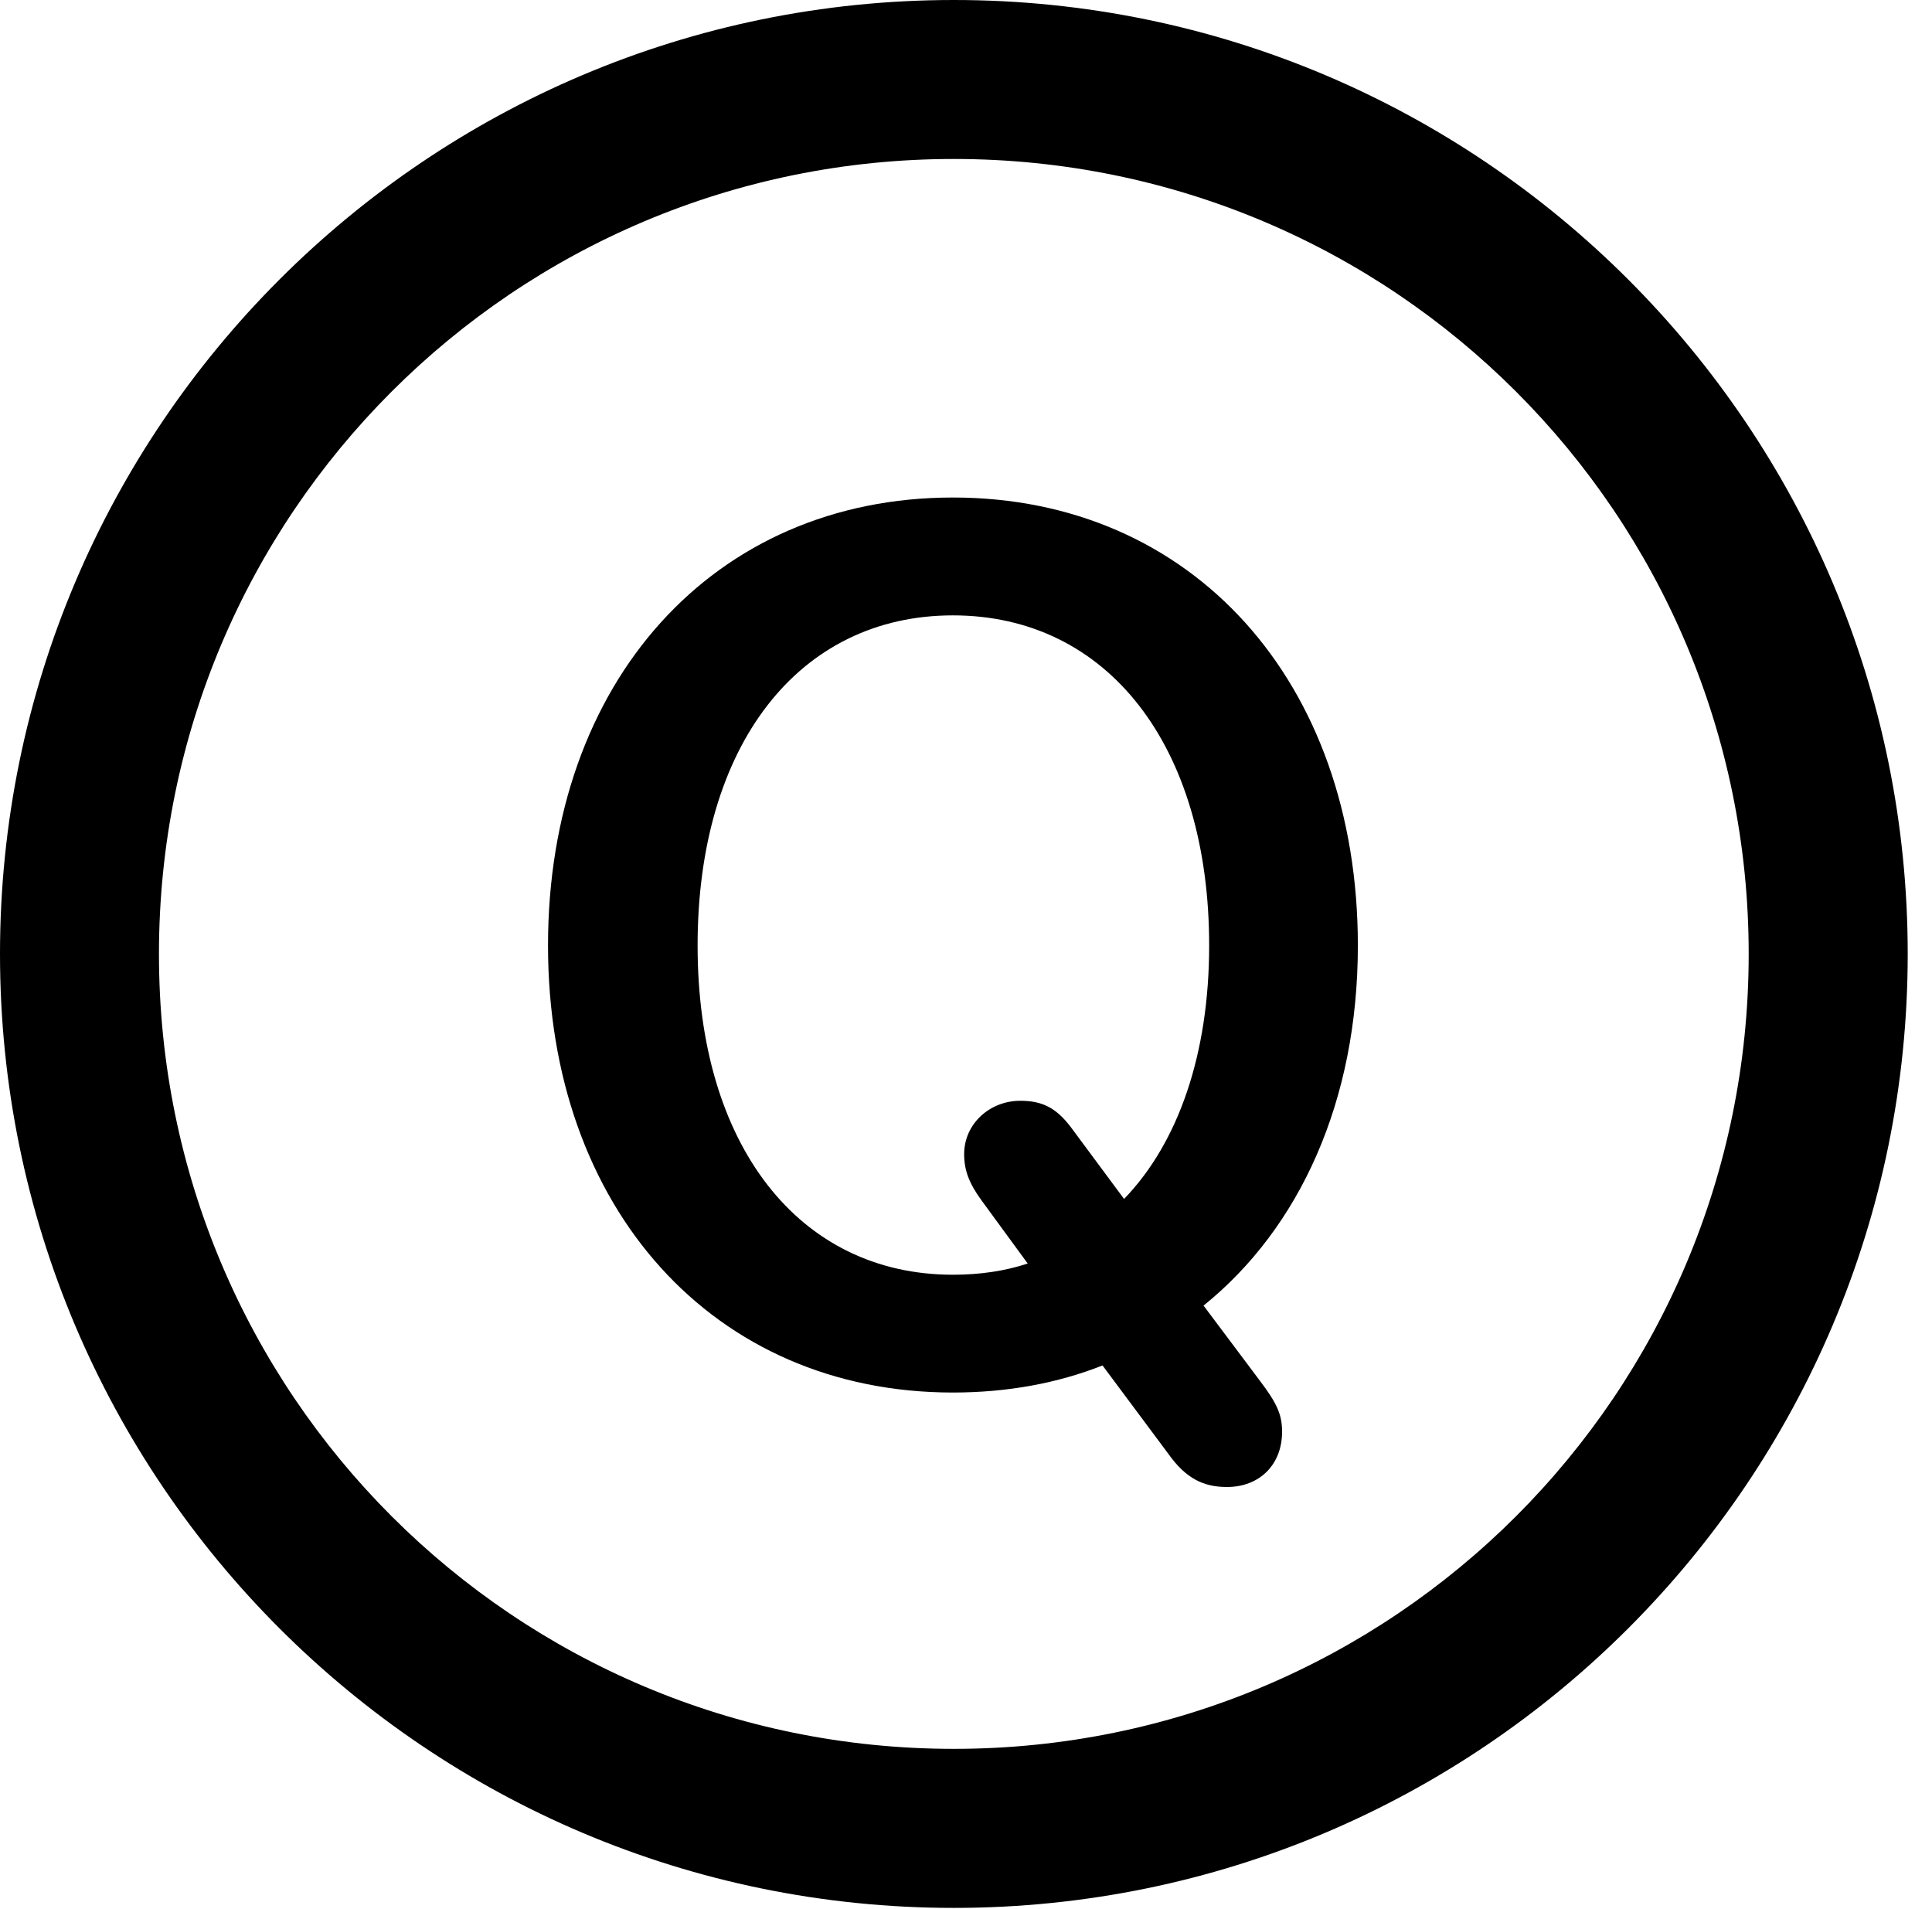 <svg version="1.1" xmlns="http://www.w3.org/2000/svg" xmlns:xlink="http://www.w3.org/1999/xlink" viewBox="0 0 28.246 27.904">
 <g>
  
  <path d="M13.945 27.891C21.643 27.891 27.891 21.643 27.891 13.945C27.891 6.248 21.643 0 13.945 0C6.248 0 0 6.248 0 13.945C0 21.643 6.248 27.891 13.945 27.891ZM13.945 25.566C7.52 25.566 2.324 20.371 2.324 13.945C2.324 7.52 7.52 2.324 13.945 2.324C20.371 2.324 25.566 7.52 25.566 13.945C25.566 20.371 20.371 25.566 13.945 25.566Z" style="fill:hsl(0 0 0/0.85)"></path>
  <path d="M13.932 20.357C14.725 20.357 15.463 20.221 16.119 19.961L17.076 21.246C17.336 21.615 17.596 21.738 17.938 21.738C18.416 21.738 18.744 21.41 18.744 20.932C18.744 20.686 18.676 20.521 18.416 20.18L17.596 19.086C19.004 17.951 19.852 16.092 19.852 13.822C19.852 9.967 17.432 7.273 13.932 7.273C10.432 7.273 8.012 9.967 8.012 13.822C8.012 17.664 10.432 20.357 13.932 20.357ZM13.932 18.635C11.676 18.635 10.199 16.734 10.199 13.822C10.199 10.896 11.676 8.996 13.932 8.996C16.188 8.996 17.678 10.896 17.678 13.822C17.678 15.408 17.227 16.707 16.434 17.527L15.654 16.475C15.435 16.188 15.23 16.092 14.916 16.092C14.465 16.092 14.096 16.434 14.096 16.871C14.096 17.104 14.164 17.295 14.355 17.555L15.025 18.471C14.697 18.58 14.328 18.635 13.932 18.635Z" style="fill:hsl(0 0 0/0.85)"></path>
 </g>
</svg>